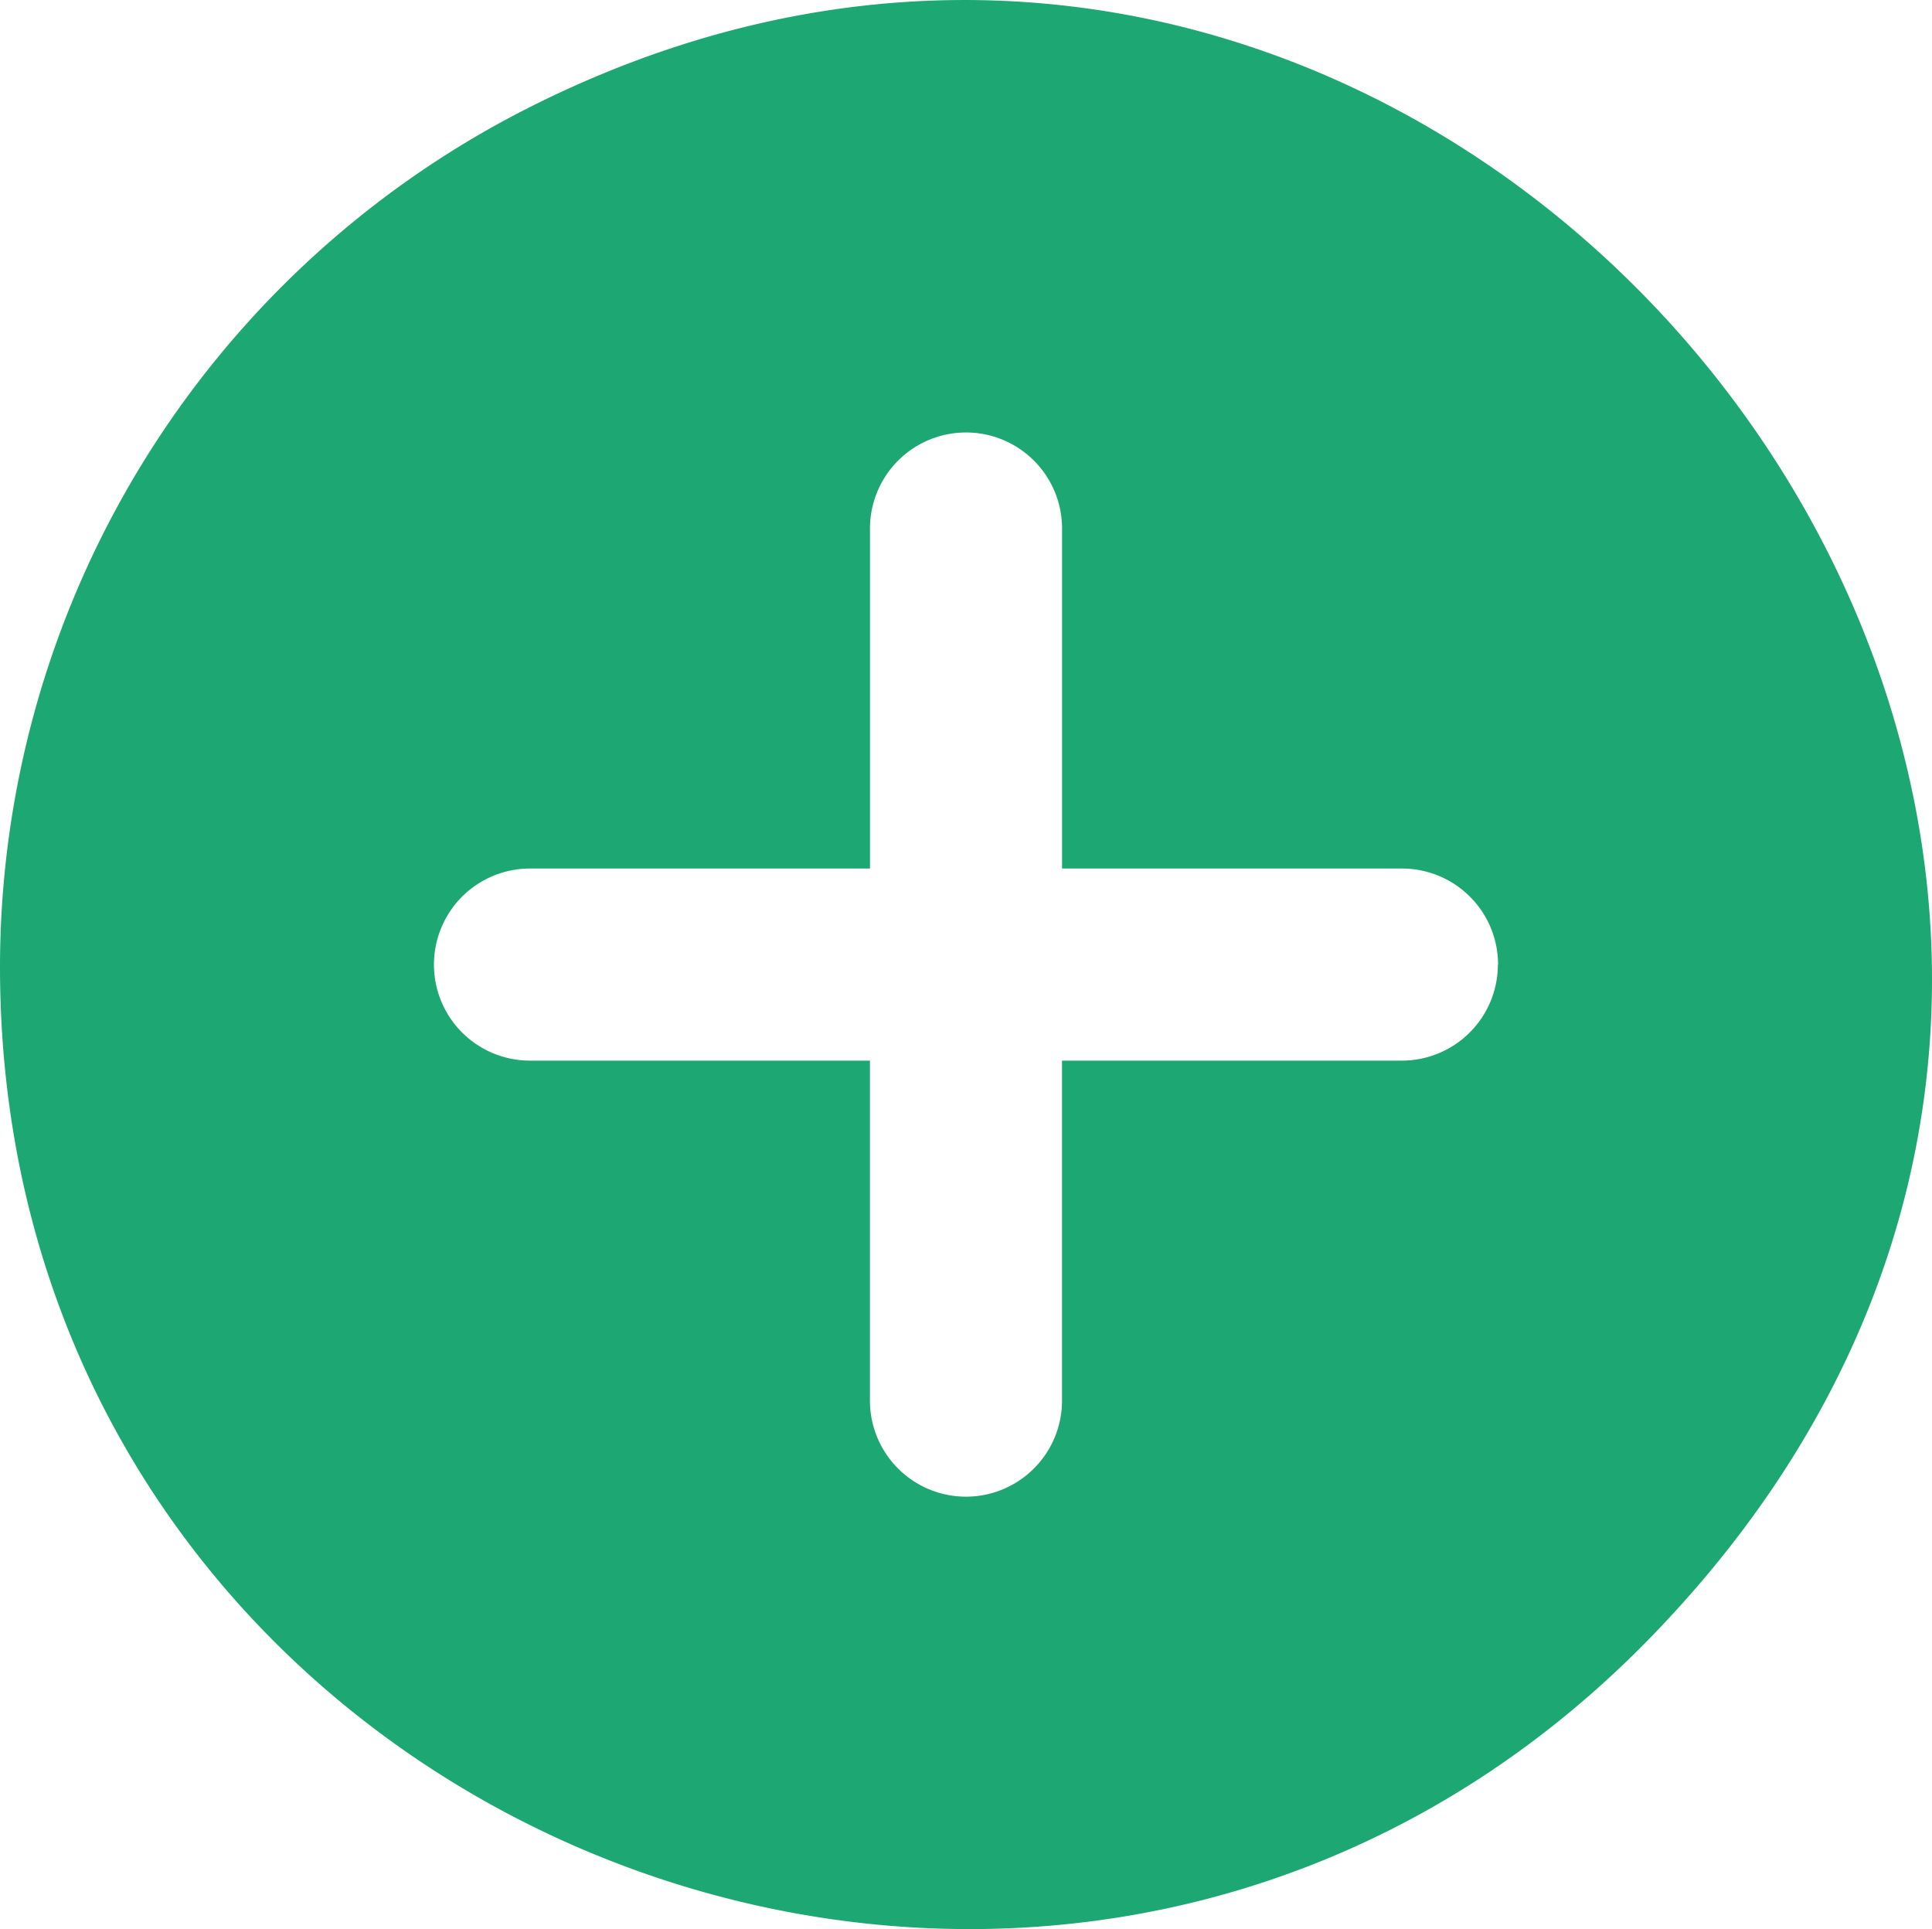 <svg xmlns="http://www.w3.org/2000/svg" width="40" height="39.938" viewBox="0 0 40 39.938"><defs><style>.a{fill:#1da772;}</style></defs><path class="a" d="M10.812,3.083A19.945,19.945,0,0,0,0,20.8C0,38.754,21.887,47.438,34.242,34.614,50.035,18.239,30.394-6.968,10.812,3.083Zm20.2,17.672a1.989,1.989,0,0,1-1.988,1.988H21.988v7.039a1.988,1.988,0,1,1-3.977,0V22.743H10.973a1.988,1.988,0,0,1,0-3.977h7.039V11.727a1.988,1.988,0,1,1,3.977,0v7.039h7.039a1.989,1.989,0,0,1,1.988,1.988Z" transform="translate(0 -0.785)"/></svg>